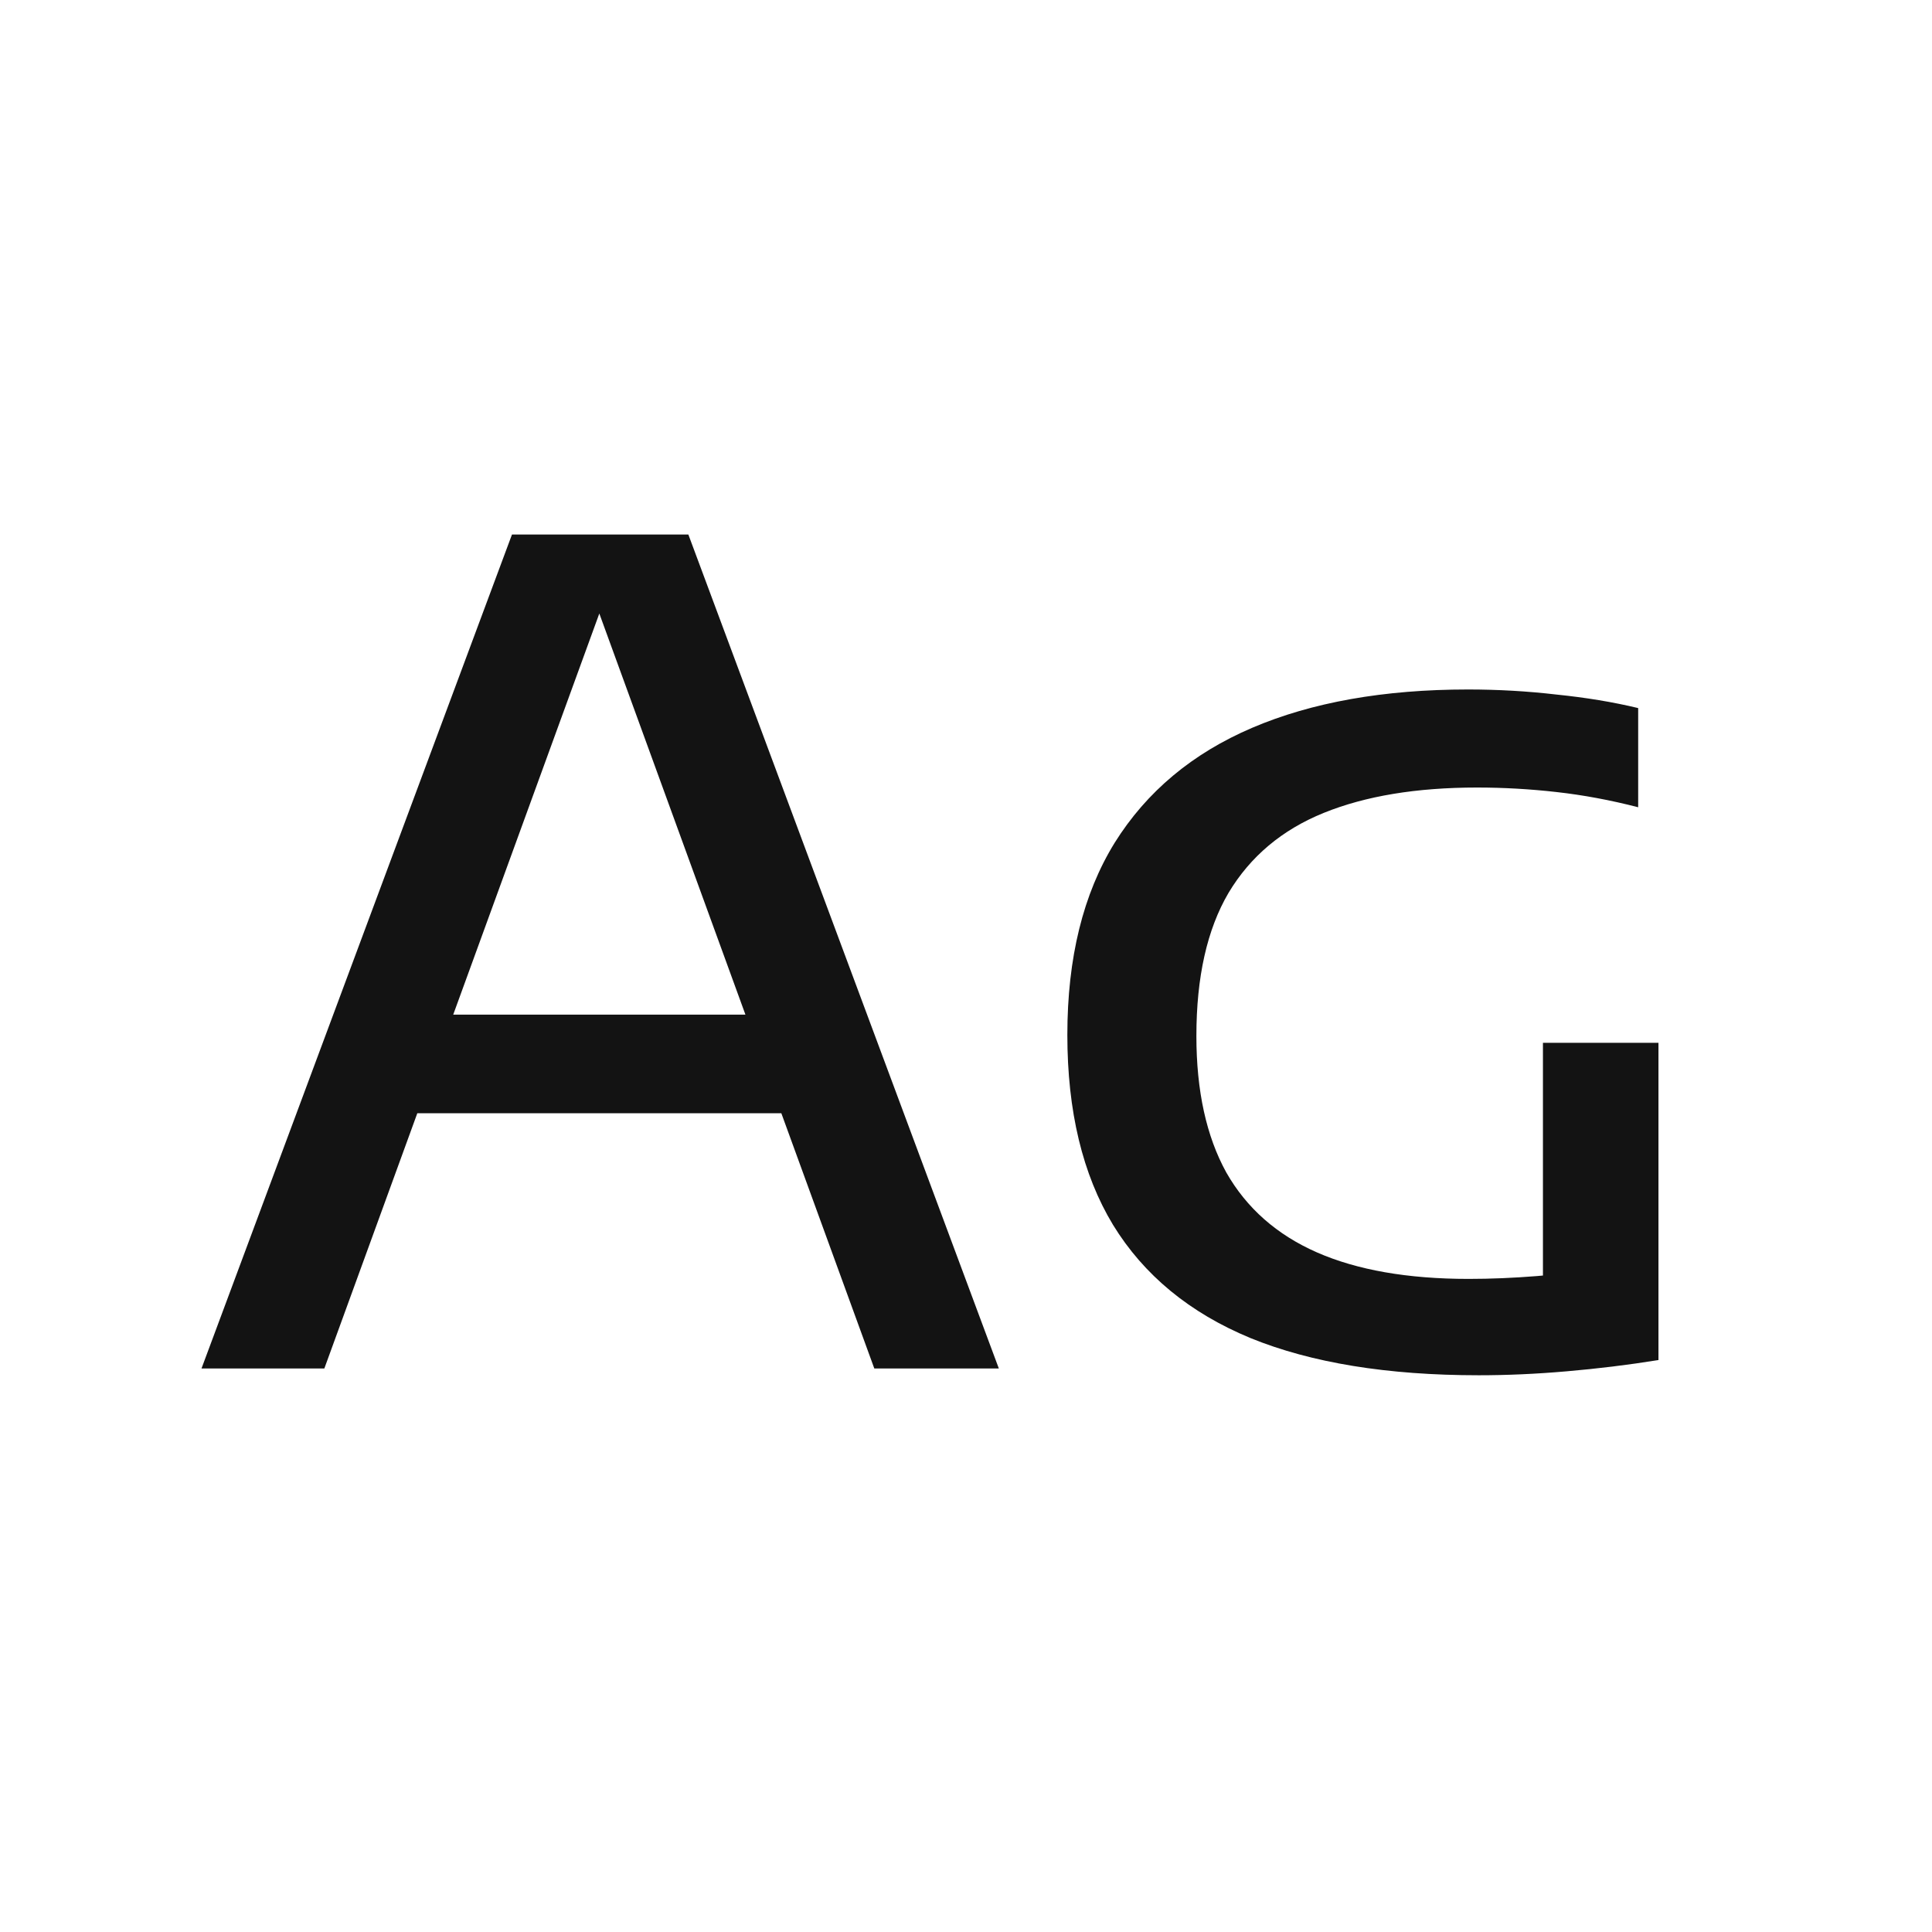 <svg width="24" height="24" viewBox="0 0 24 24" fill="none" xmlns="http://www.w3.org/2000/svg">
<path d="M2.503 17L6.36 6.64H8.551L12.408 17H10.861L7.34 7.333H7.55L4.029 17H2.503ZM4.785 13.829L5.142 12.604H9.762L10.119 13.829H4.785ZM18.369 17.084C17.235 17.084 16.29 16.93 15.534 16.622C14.778 16.309 14.209 15.84 13.826 15.215C13.448 14.59 13.259 13.803 13.259 12.856C13.259 11.899 13.455 11.104 13.847 10.469C14.244 9.834 14.813 9.358 15.555 9.041C16.297 8.724 17.191 8.565 18.236 8.565C18.61 8.565 18.976 8.586 19.335 8.628C19.699 8.665 20.038 8.721 20.35 8.796V10.028C20.005 9.939 19.667 9.876 19.335 9.839C19.009 9.802 18.68 9.783 18.348 9.783C17.597 9.783 16.962 9.888 16.444 10.098C15.926 10.308 15.532 10.639 15.261 11.092C14.995 11.545 14.862 12.137 14.862 12.87C14.862 13.551 14.986 14.116 15.233 14.564C15.485 15.007 15.861 15.339 16.36 15.558C16.86 15.777 17.487 15.887 18.243 15.887C18.519 15.887 18.801 15.875 19.09 15.852C19.384 15.829 19.648 15.796 19.881 15.754L19.167 16.384V12.954H20.602V16.895C20.224 16.956 19.844 17.002 19.461 17.035C19.083 17.068 18.719 17.084 18.369 17.084Z" fill="#131313"/>
</svg>
